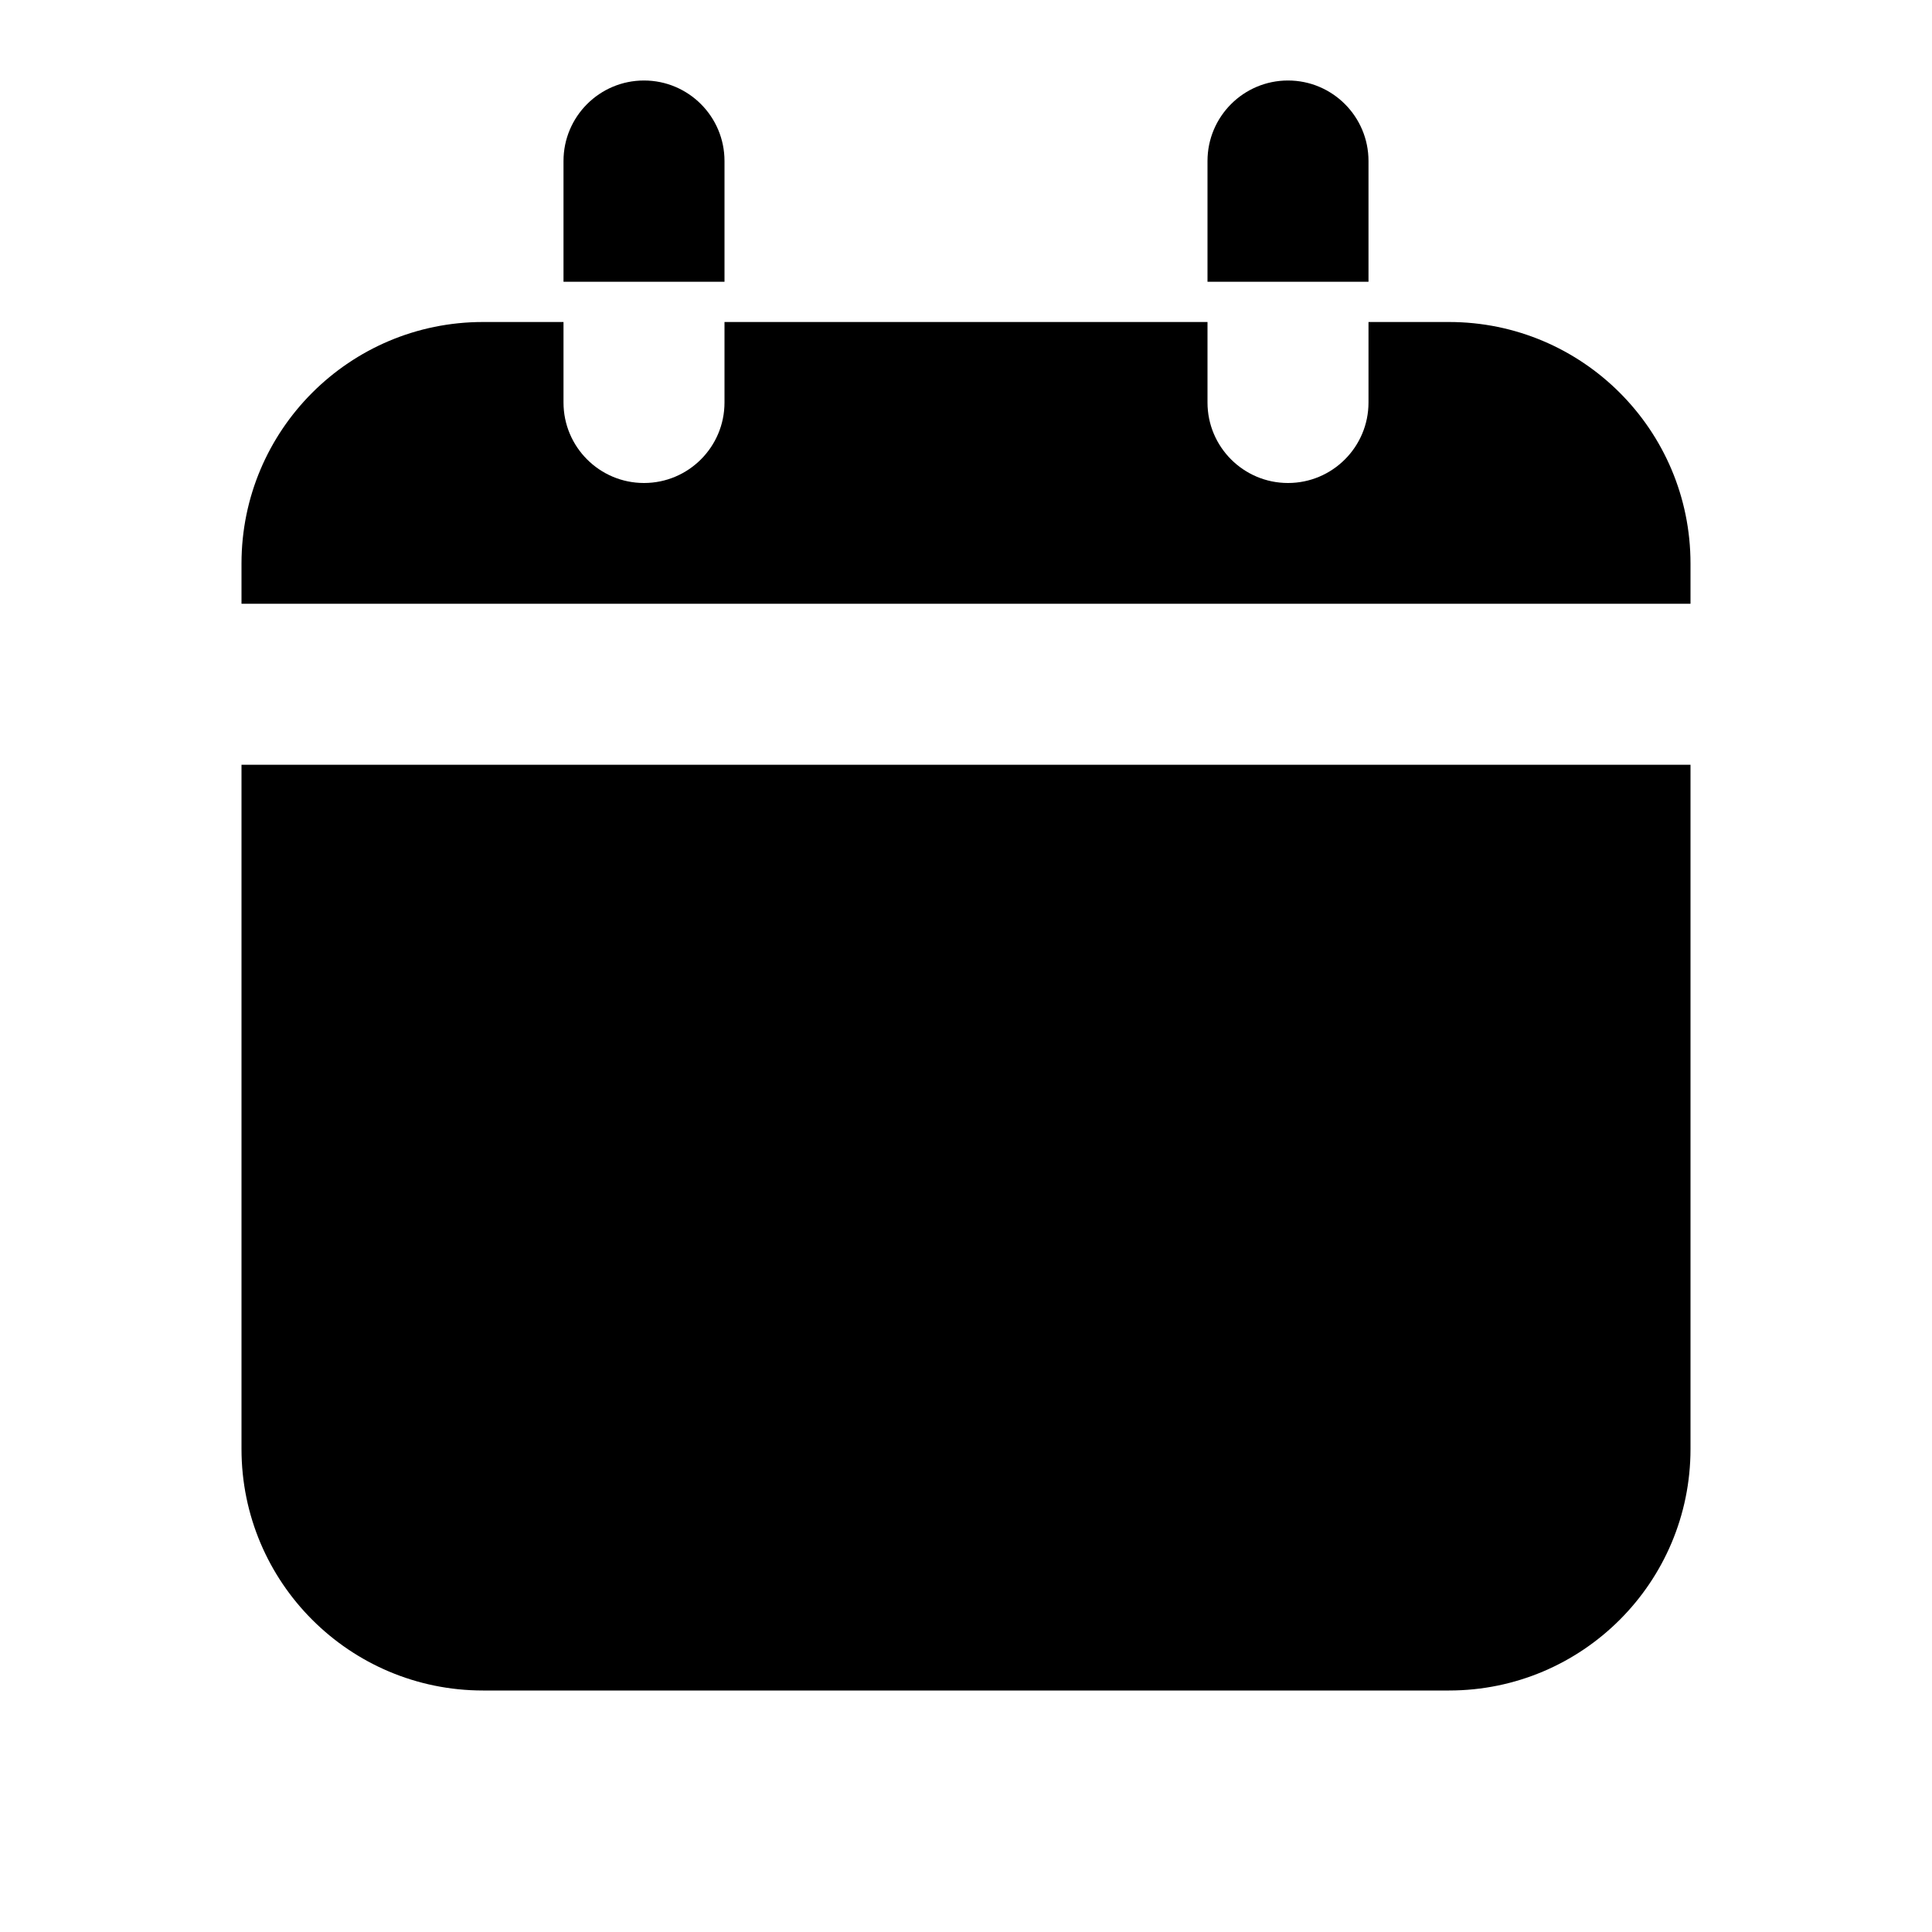 <svg width="24" height="24" viewBox="0 0 24 24" fill="none" xmlns="http://www.w3.org/2000/svg">
<path d="M8 1C8.552 1 9 1.448 9 2V3.5H7V2C7 1.448 7.448 1 8 1Z" fill="currentColor"/>
<path d="M15 4H9V5C9 5.552 8.552 6 8 6C7.448 6 7 5.552 7 5V4H6C4.343 4 3 5.343 3 7V7.5H21V7C21 5.343 19.657 4 18 4H17V5C17 5.552 16.552 6 16 6C15.448 6 15 5.552 15 5V4Z" fill="currentColor"/>
<path d="M3 9.5V18C3 19.657 4.343 21 6 21H18C19.657 21 21 19.657 21 18V9.5H3Z" fill="currentColor"/>
<path d="M17 2C17 1.448 16.552 1 16 1C15.448 1 15 1.448 15 2V3.5H17V2Z" fill="currentColor"/>
</svg>
